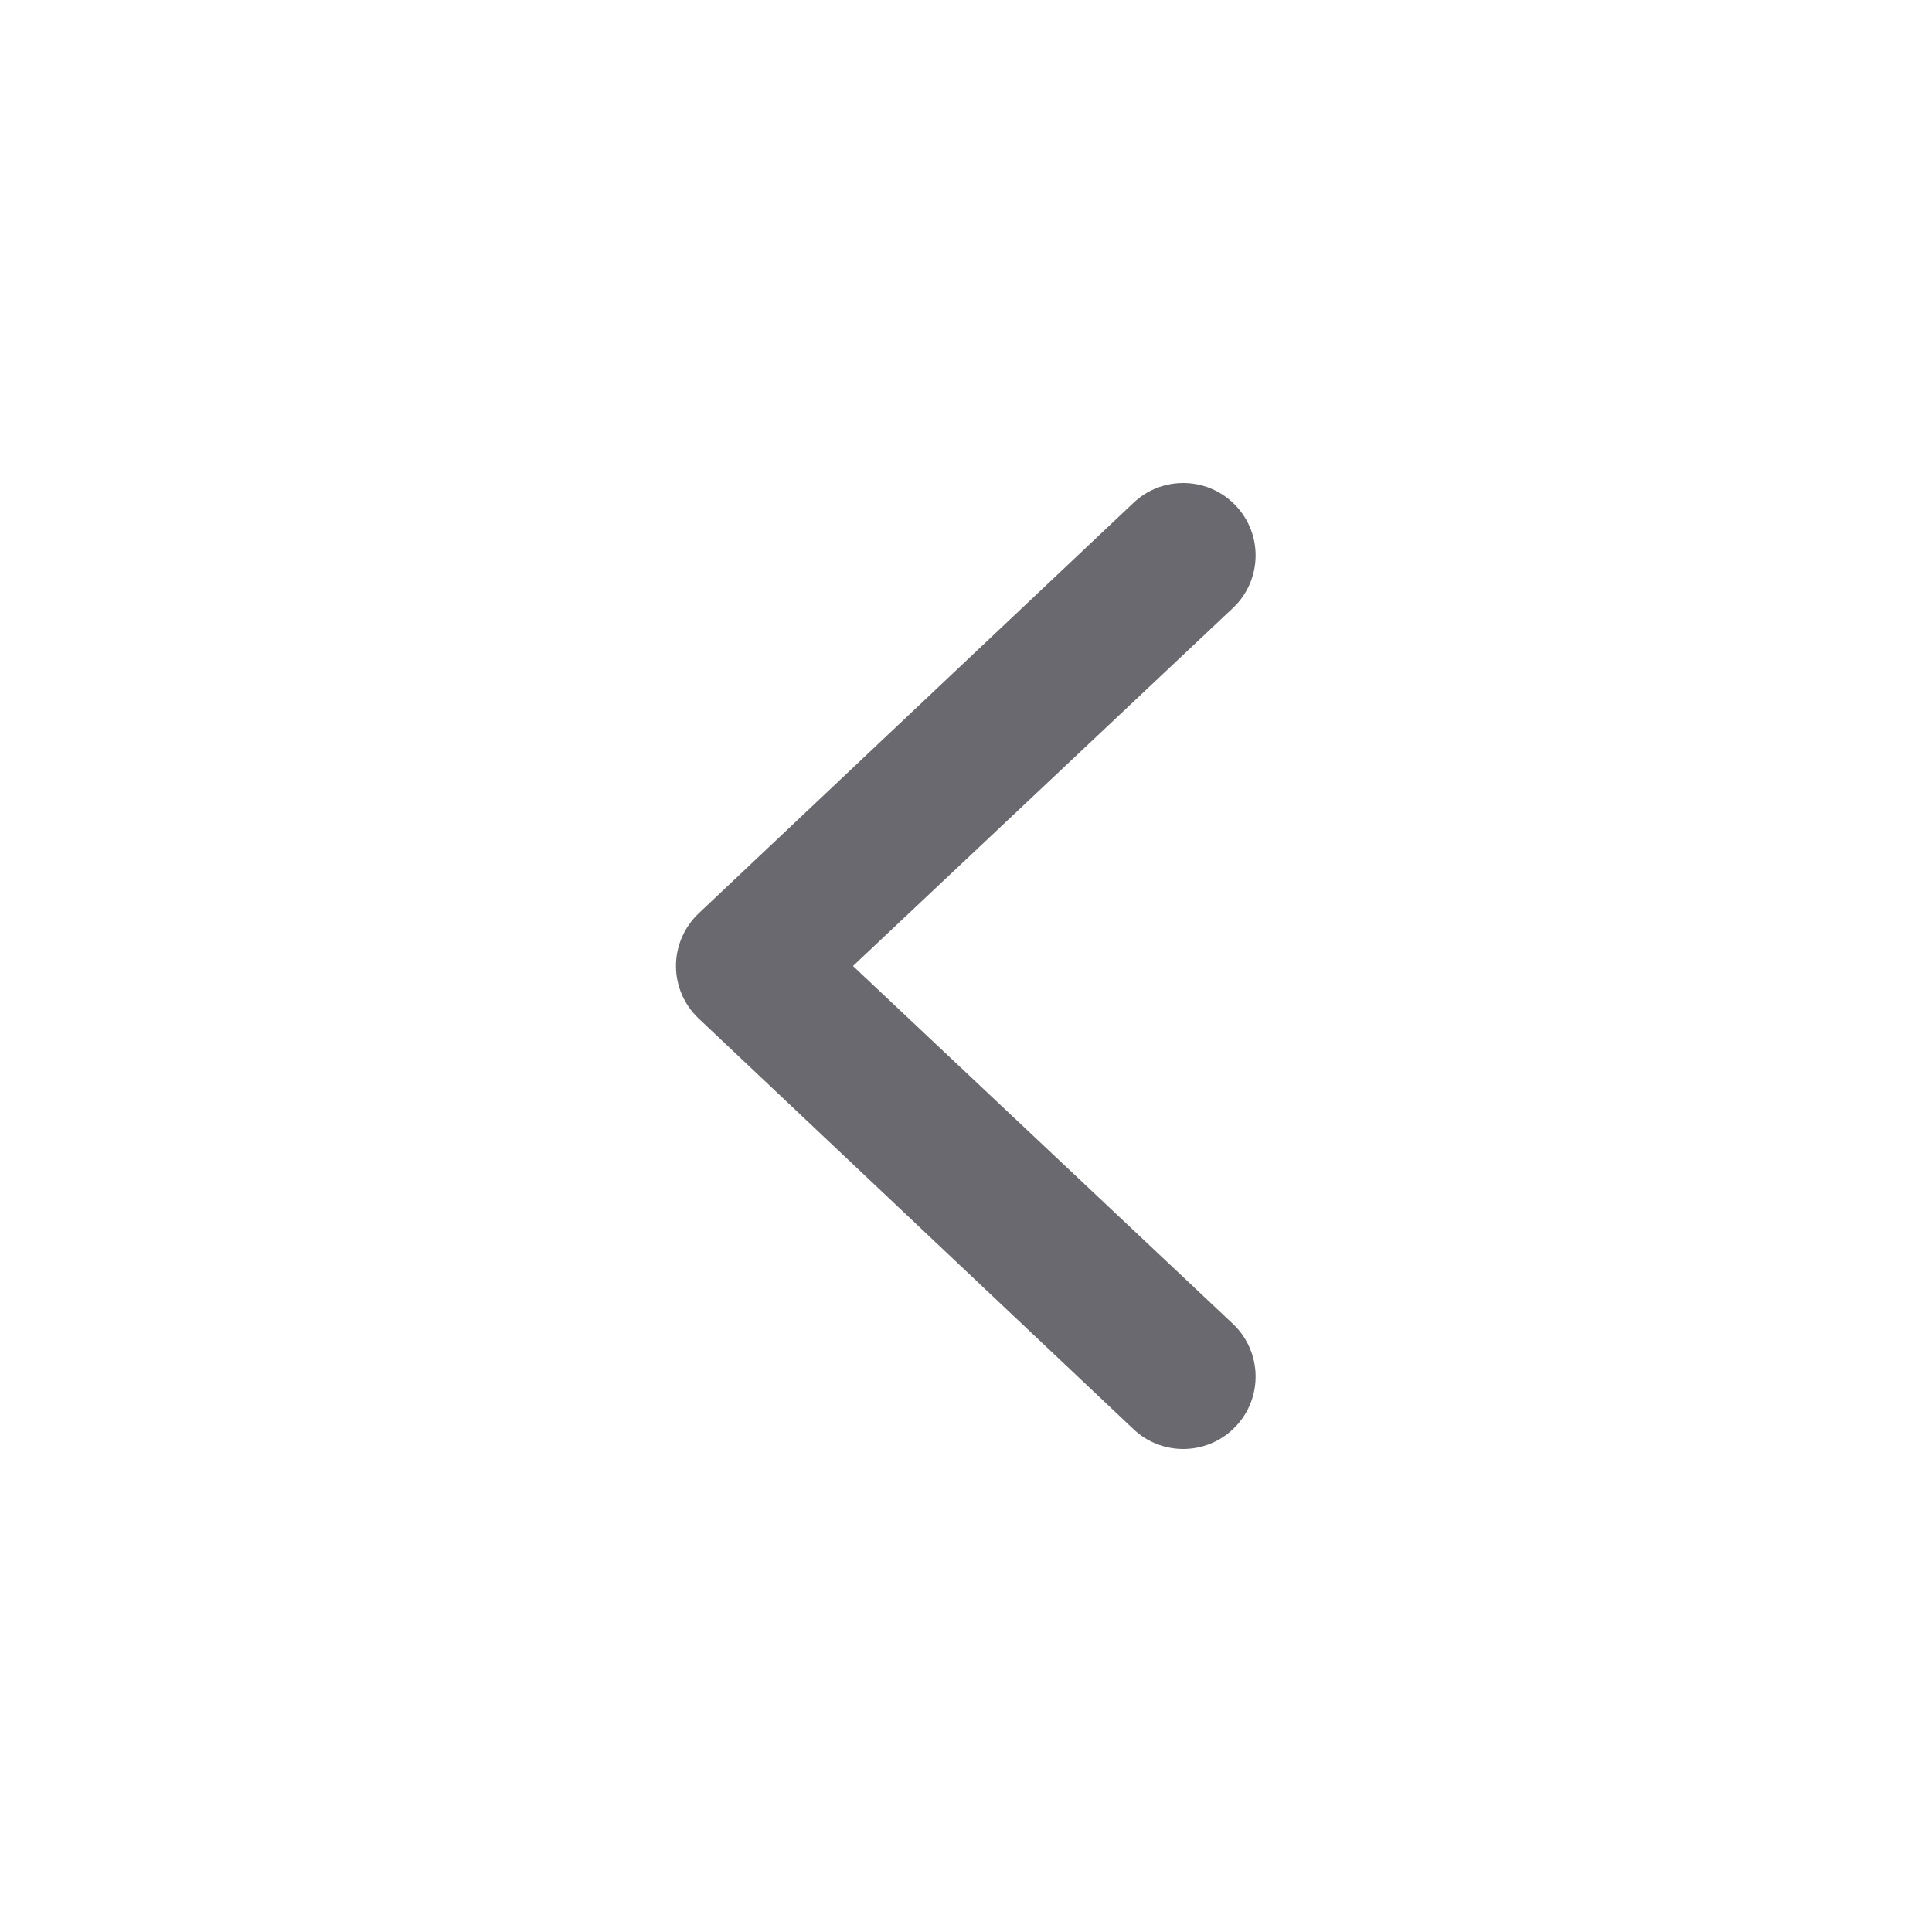 <svg width="16" height="16" viewBox="0 0 16 16" fill="none" xmlns="http://www.w3.org/2000/svg">
<path fill-rule="evenodd" clip-rule="evenodd" d="M10.231 4.184C10.461 4.423 10.453 4.803 10.214 5.032L7.064 8L10.214 10.967C10.453 11.197 10.461 11.577 10.231 11.816C10.001 12.055 9.621 12.062 9.383 11.832L5.783 8.432C5.665 8.319 5.598 8.163 5.598 8C5.598 7.837 5.665 7.681 5.783 7.567L9.383 4.168C9.621 3.938 10.001 3.945 10.231 4.184Z" fill="#69696F"/>
</svg>

